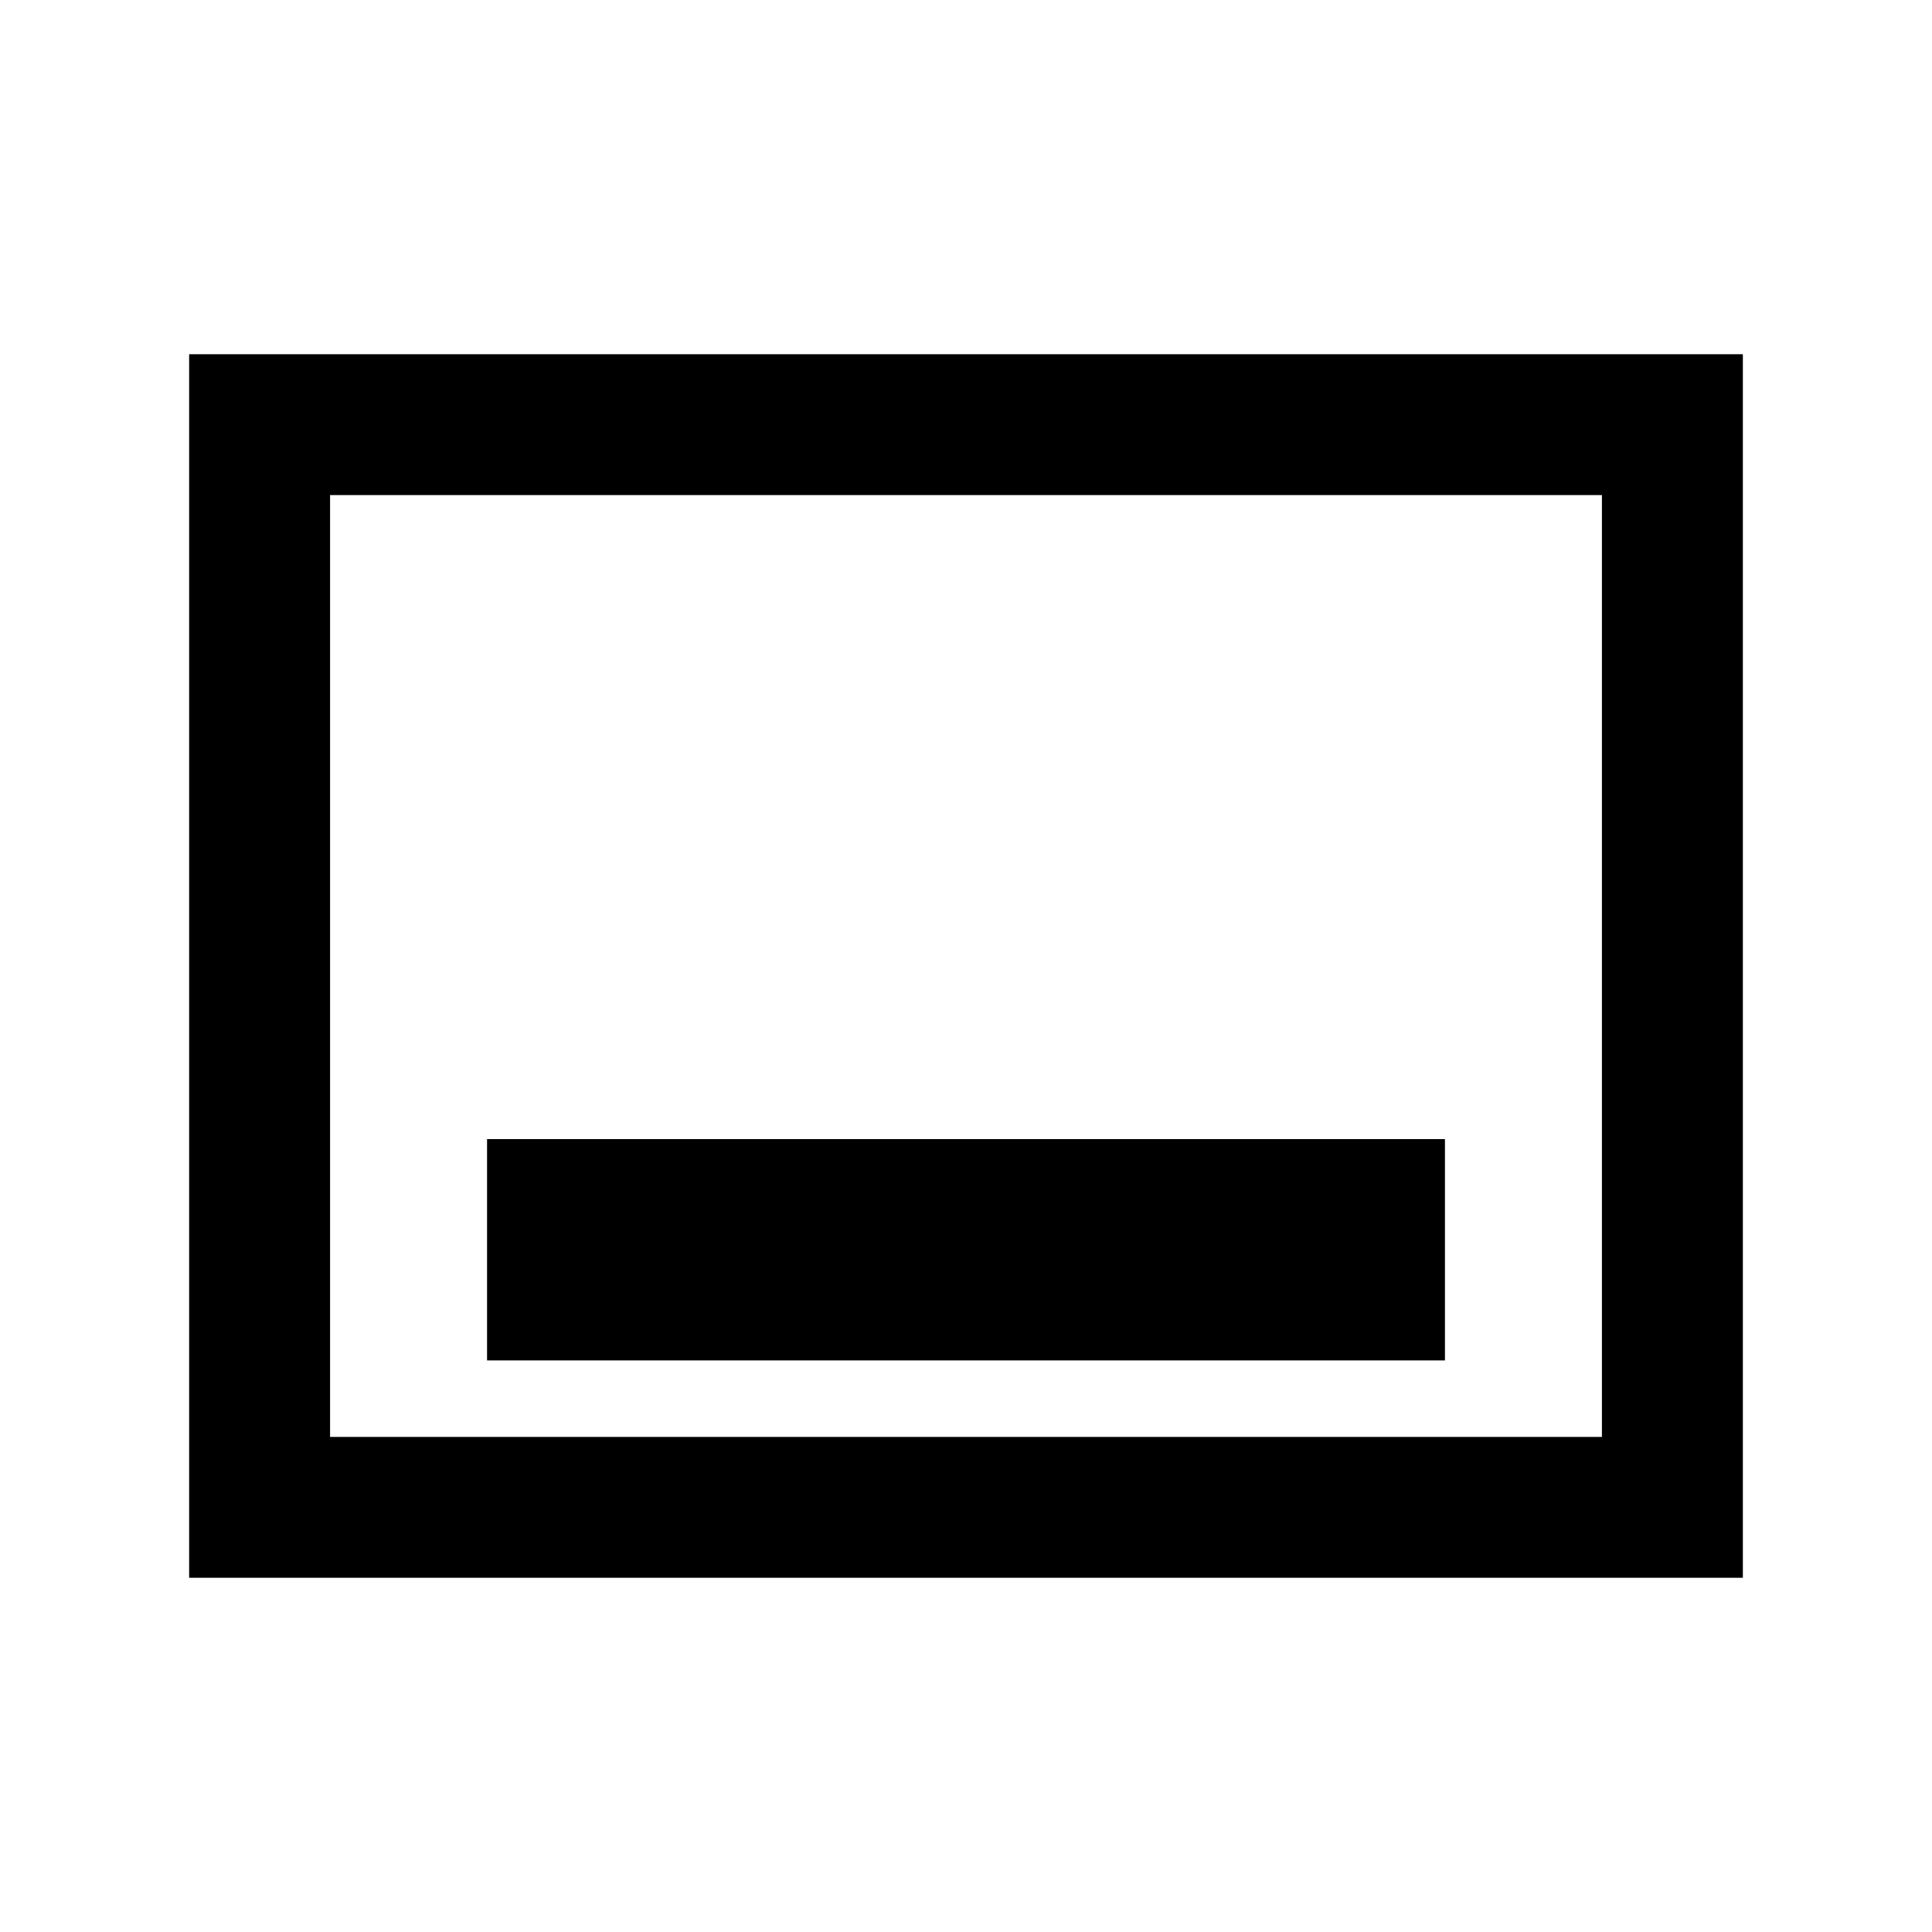 <svg xmlns="http://www.w3.org/2000/svg" height="20" width="20"><path d="M5.042 14.083H14.958V11.792H5.042ZM1.958 16.333V3.667H18.042V16.333ZM3.417 14.875H16.583V5.125H3.417ZM3.417 5.125V14.875Z"/></svg>
